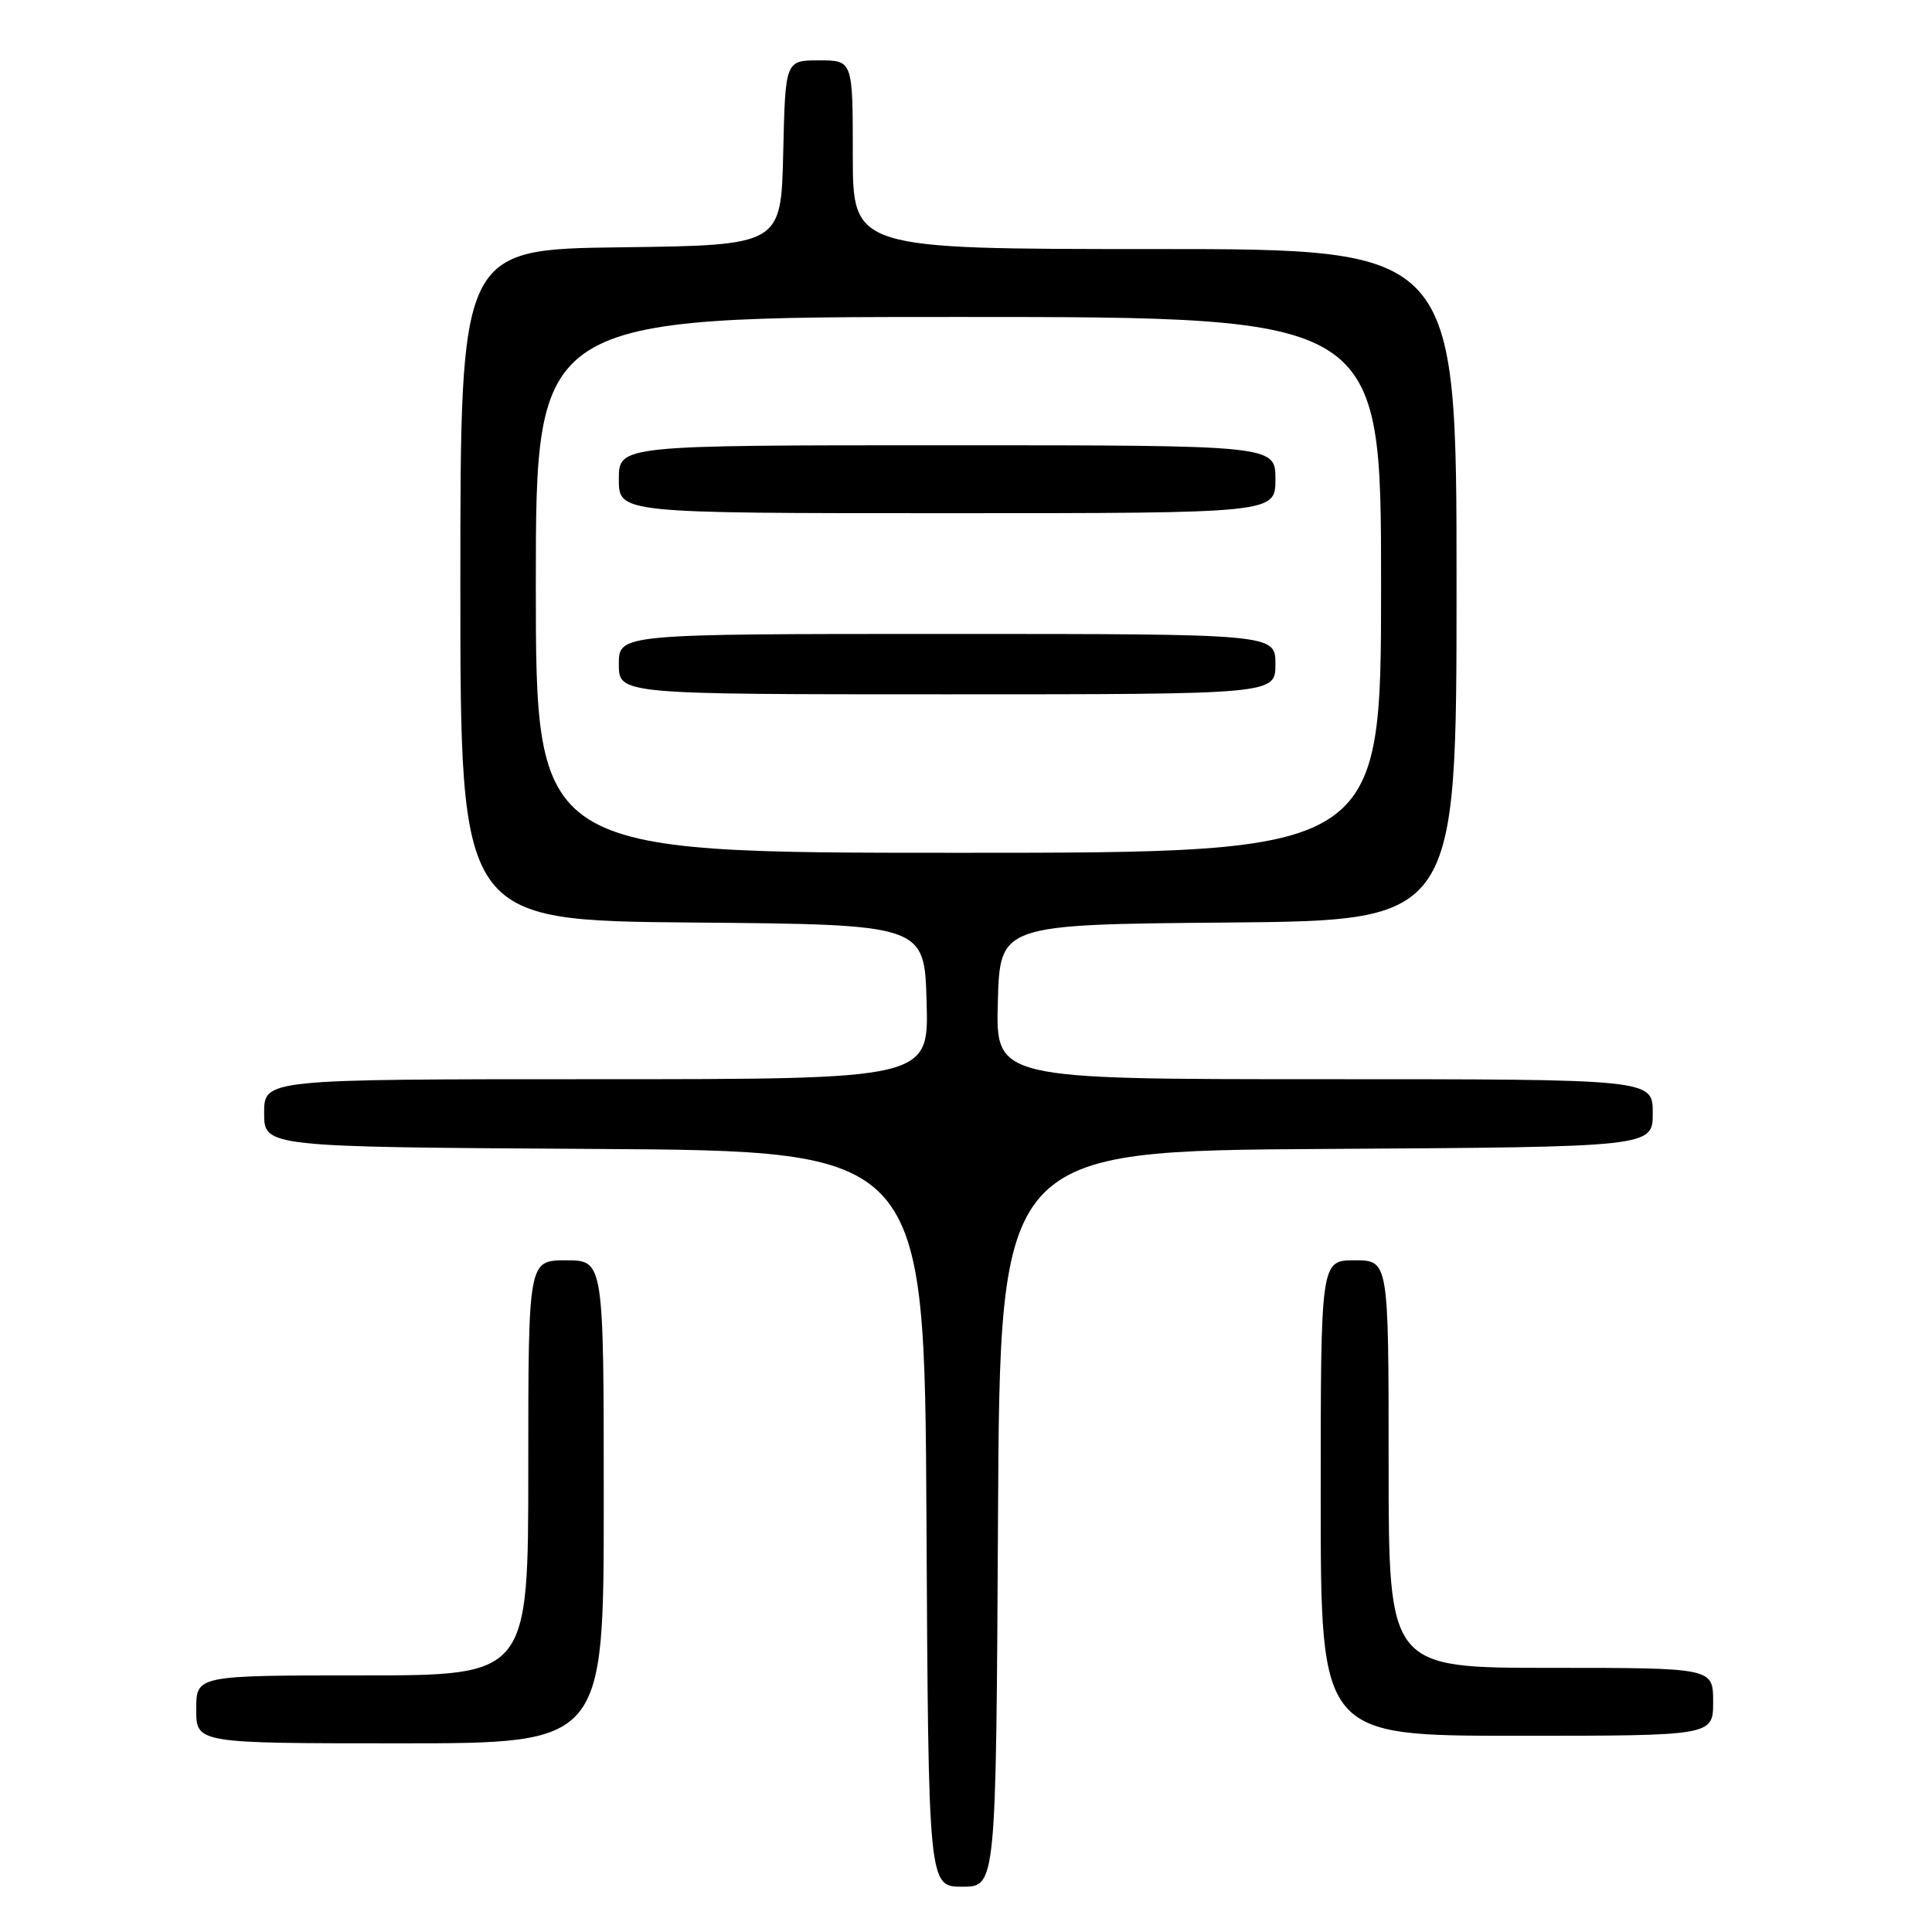 <?xml version="1.0" encoding="UTF-8" standalone="no"?>
<!DOCTYPE svg PUBLIC "-//W3C//DTD SVG 1.1//EN" "http://www.w3.org/Graphics/SVG/1.1/DTD/svg11.dtd" >
<svg xmlns="http://www.w3.org/2000/svg" xmlns:xlink="http://www.w3.org/1999/xlink" version="1.1" viewBox="0 0 256 256">
 <g >
 <path fill="currentColor"
d=" M 132.24 201.25 C 132.50 152.50 132.50 152.50 175.75 152.24 C 219.00 151.98 219.00 151.98 219.00 147.49 C 219.00 143.00 219.00 143.00 175.47 143.00 C 131.93 143.00 131.93 143.00 132.22 132.75 C 132.50 122.50 132.50 122.50 162.75 122.24 C 193.00 121.97 193.00 121.97 193.00 77.49 C 193.00 33.00 193.00 33.00 153.00 33.00 C 113.00 33.00 113.00 33.00 113.00 20.50 C 113.00 8.00 113.00 8.00 108.53 8.00 C 104.06 8.00 104.06 8.00 103.78 20.25 C 103.50 32.50 103.50 32.50 82.25 32.77 C 61.00 33.04 61.00 33.04 61.00 77.51 C 61.00 121.97 61.00 121.97 91.75 122.24 C 122.50 122.50 122.50 122.50 122.78 132.75 C 123.07 143.00 123.07 143.00 79.03 143.00 C 35.00 143.00 35.00 143.00 35.00 147.49 C 35.00 151.98 35.00 151.98 78.75 152.24 C 122.50 152.50 122.50 152.50 122.76 201.25 C 123.02 250.00 123.02 250.00 127.50 250.00 C 131.98 250.00 131.98 250.00 132.24 201.25 Z  M 80.00 199.00 C 80.00 167.00 80.00 167.00 75.00 167.00 C 70.00 167.00 70.00 167.00 70.00 194.50 C 70.00 222.00 70.00 222.00 48.00 222.00 C 26.00 222.00 26.00 222.00 26.00 226.50 C 26.00 231.00 26.00 231.00 53.00 231.00 C 80.00 231.00 80.00 231.00 80.00 199.00 Z  M 227.00 225.50 C 227.00 221.00 227.00 221.00 205.50 221.00 C 184.00 221.00 184.00 221.00 184.00 194.00 C 184.00 167.00 184.00 167.00 179.50 167.00 C 175.00 167.00 175.00 167.00 175.00 198.50 C 175.00 230.00 175.00 230.00 201.00 230.00 C 227.00 230.00 227.00 230.00 227.00 225.50 Z  M 71.00 77.50 C 71.00 42.00 71.00 42.00 127.00 42.00 C 183.00 42.00 183.00 42.00 183.00 77.50 C 183.00 113.00 183.00 113.00 127.00 113.00 C 71.00 113.00 71.00 113.00 71.00 77.50 Z  M 169.00 88.00 C 169.00 84.00 169.00 84.00 125.50 84.00 C 82.00 84.00 82.00 84.00 82.00 88.00 C 82.00 92.00 82.00 92.00 125.50 92.00 C 169.00 92.00 169.00 92.00 169.00 88.00 Z  M 169.00 63.50 C 169.00 59.00 169.00 59.00 125.50 59.00 C 82.00 59.00 82.00 59.00 82.00 63.50 C 82.00 68.00 82.00 68.00 125.50 68.00 C 169.00 68.00 169.00 68.00 169.00 63.50 Z "/>
</g>
</svg>
